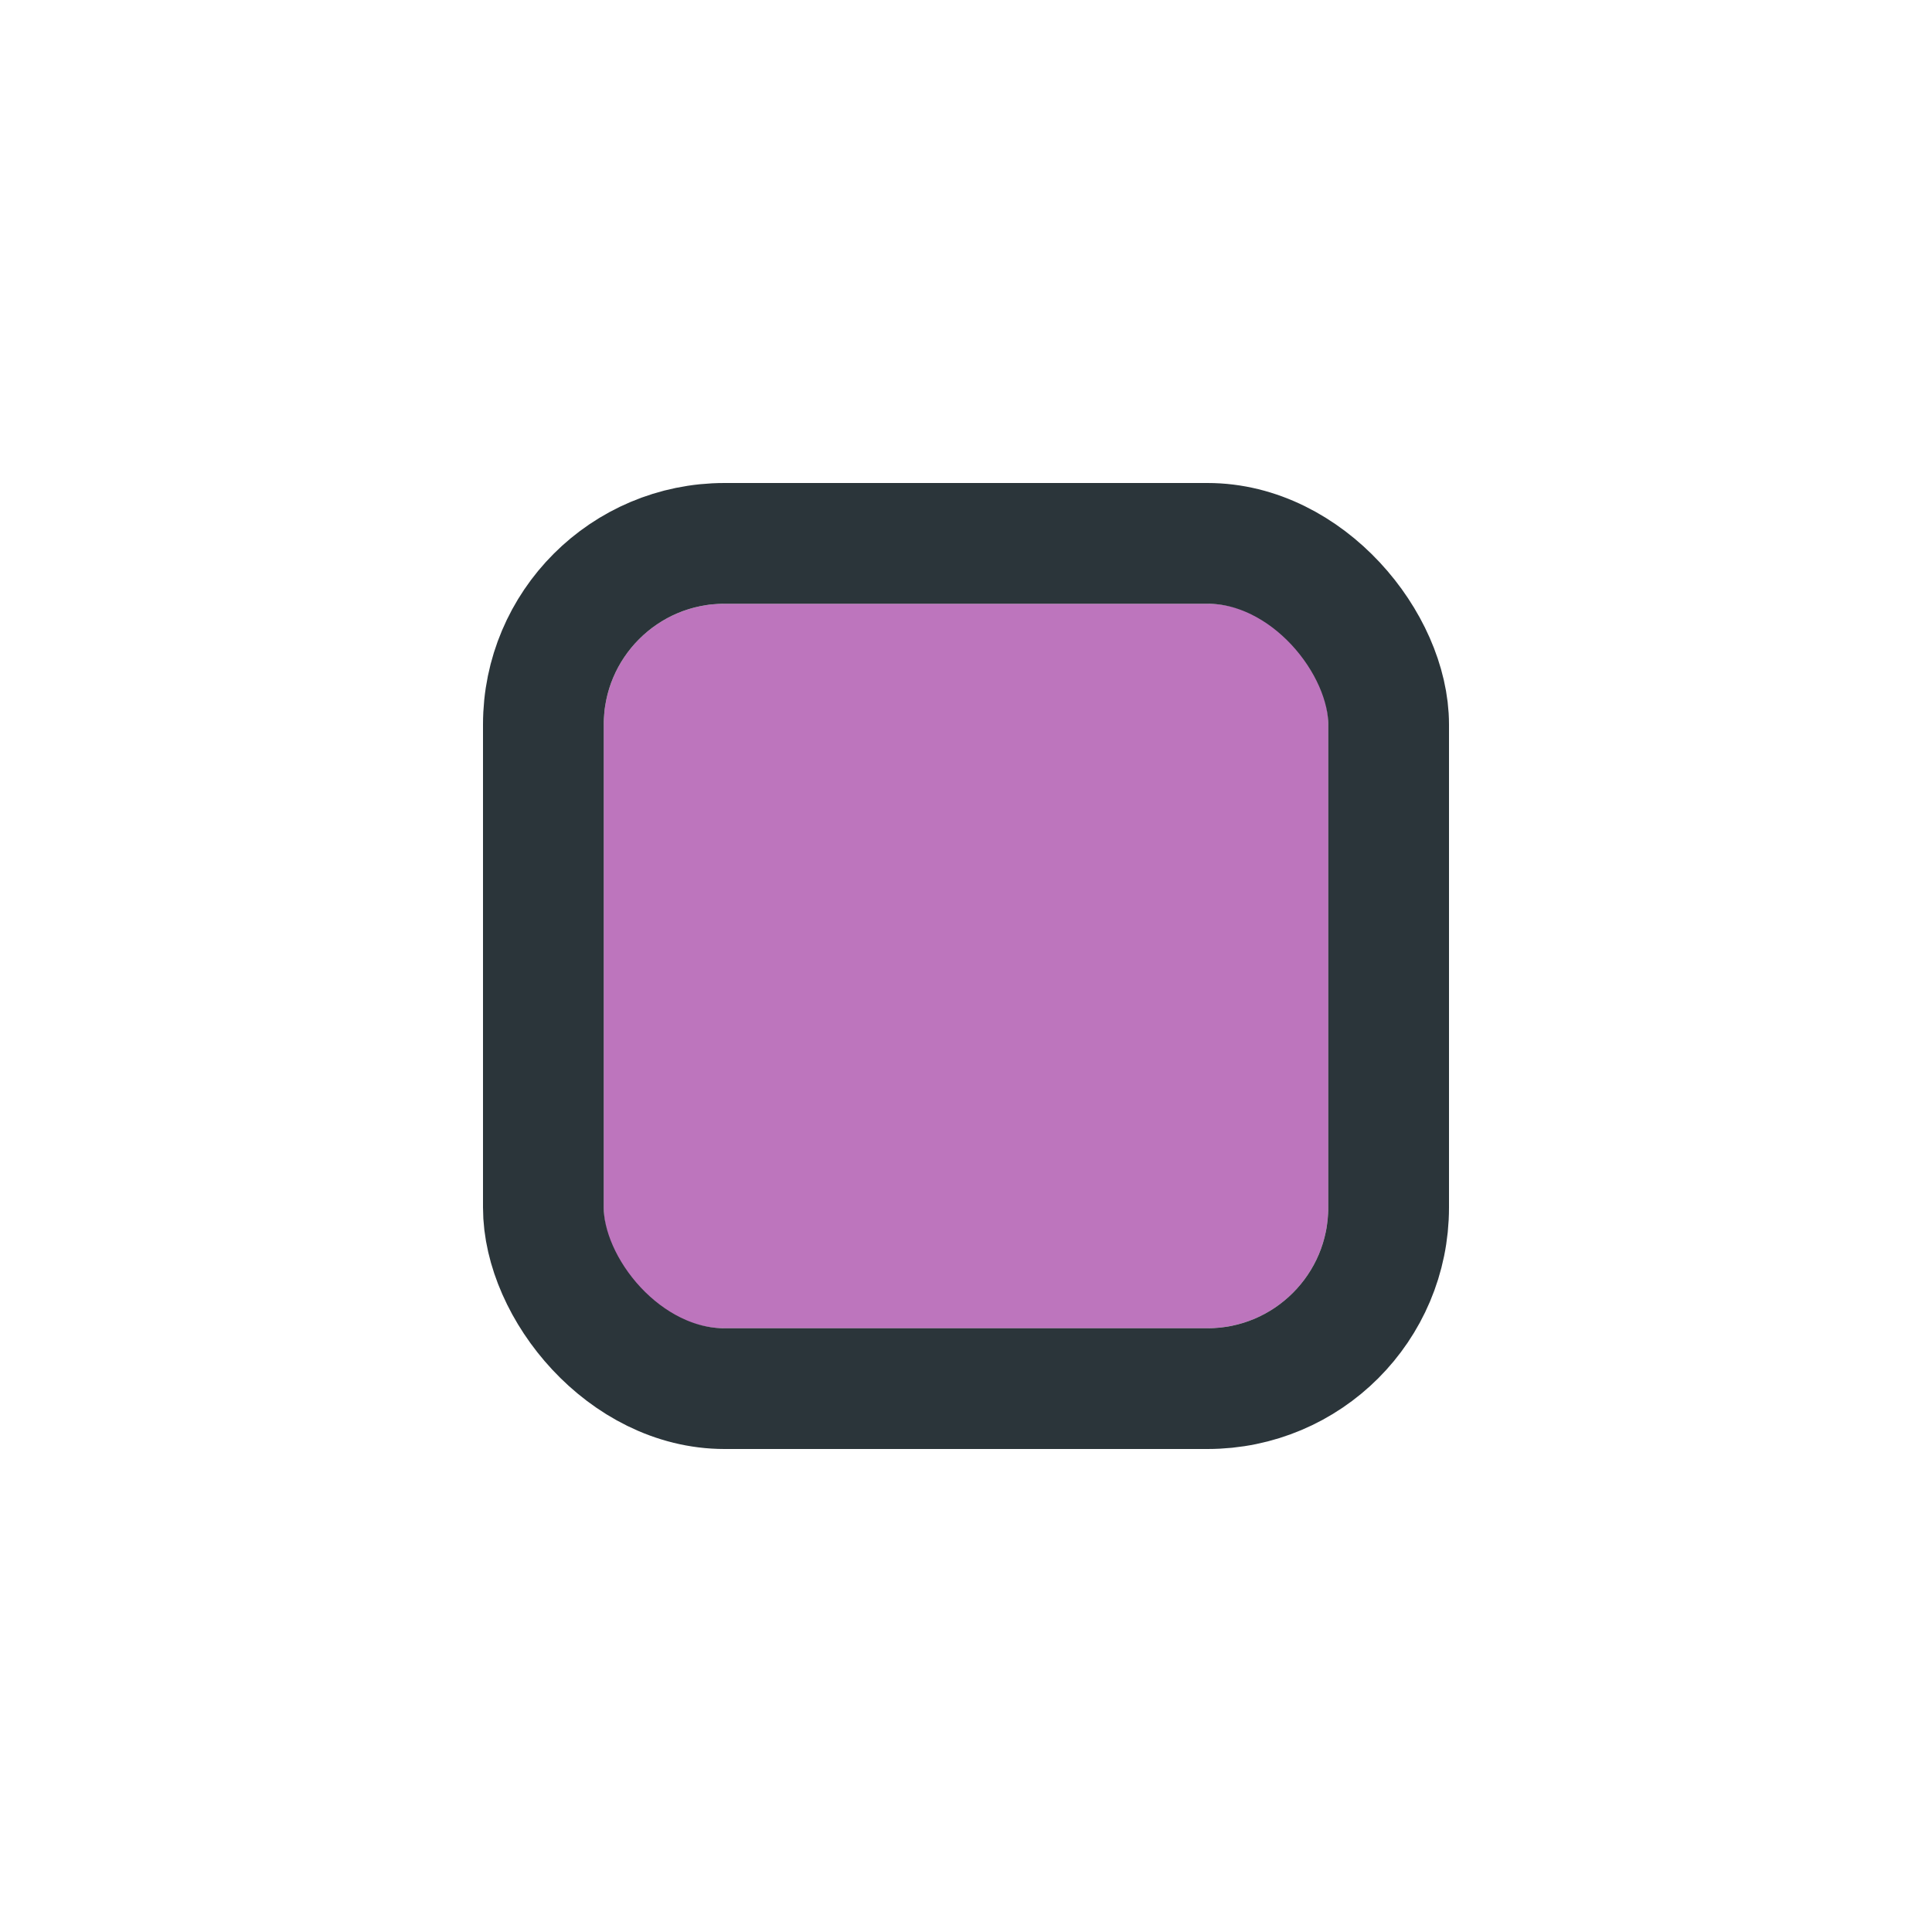 <svg width="32" height="32" viewBox="0 0 32 32" fill="none" xmlns="http://www.w3.org/2000/svg">
<g filter="url(#filter0_d_654_10320)">
<g clip-path="url(#clip0_654_10320)">
<rect x="10" y="8" width="12" height="12" rx="2" fill="#BD75BD"/>
</g>
<rect x="9" y="7" width="14" height="14" rx="3" stroke="#2B353A" stroke-width="2"/>
</g>
<defs>
<filter id="filter0_d_654_10320" x="0" y="0" width="32" height="32" filterUnits="userSpaceOnUse" color-interpolation-filters="sRGB">
<feFlood flood-opacity="0" result="BackgroundImageFix"/>
<feColorMatrix in="SourceAlpha" type="matrix" values="0 0 0 0 0 0 0 0 0 0 0 0 0 0 0 0 0 0 127 0" result="hardAlpha"/>
<feOffset dy="2"/>
<feGaussianBlur stdDeviation="4"/>
<feColorMatrix type="matrix" values="0 0 0 0 0 0 0 0 0 0 0 0 0 0 0 0 0 0 0.16 0"/>
<feBlend mode="normal" in2="BackgroundImageFix" result="effect1_dropShadow_654_10320"/>
<feBlend mode="normal" in="SourceGraphic" in2="effect1_dropShadow_654_10320" result="shape"/>
</filter>
<clipPath id="clip0_654_10320">
<rect x="10" y="8" width="12" height="12" rx="2" fill="white"/>
</clipPath>
</defs>
</svg>

